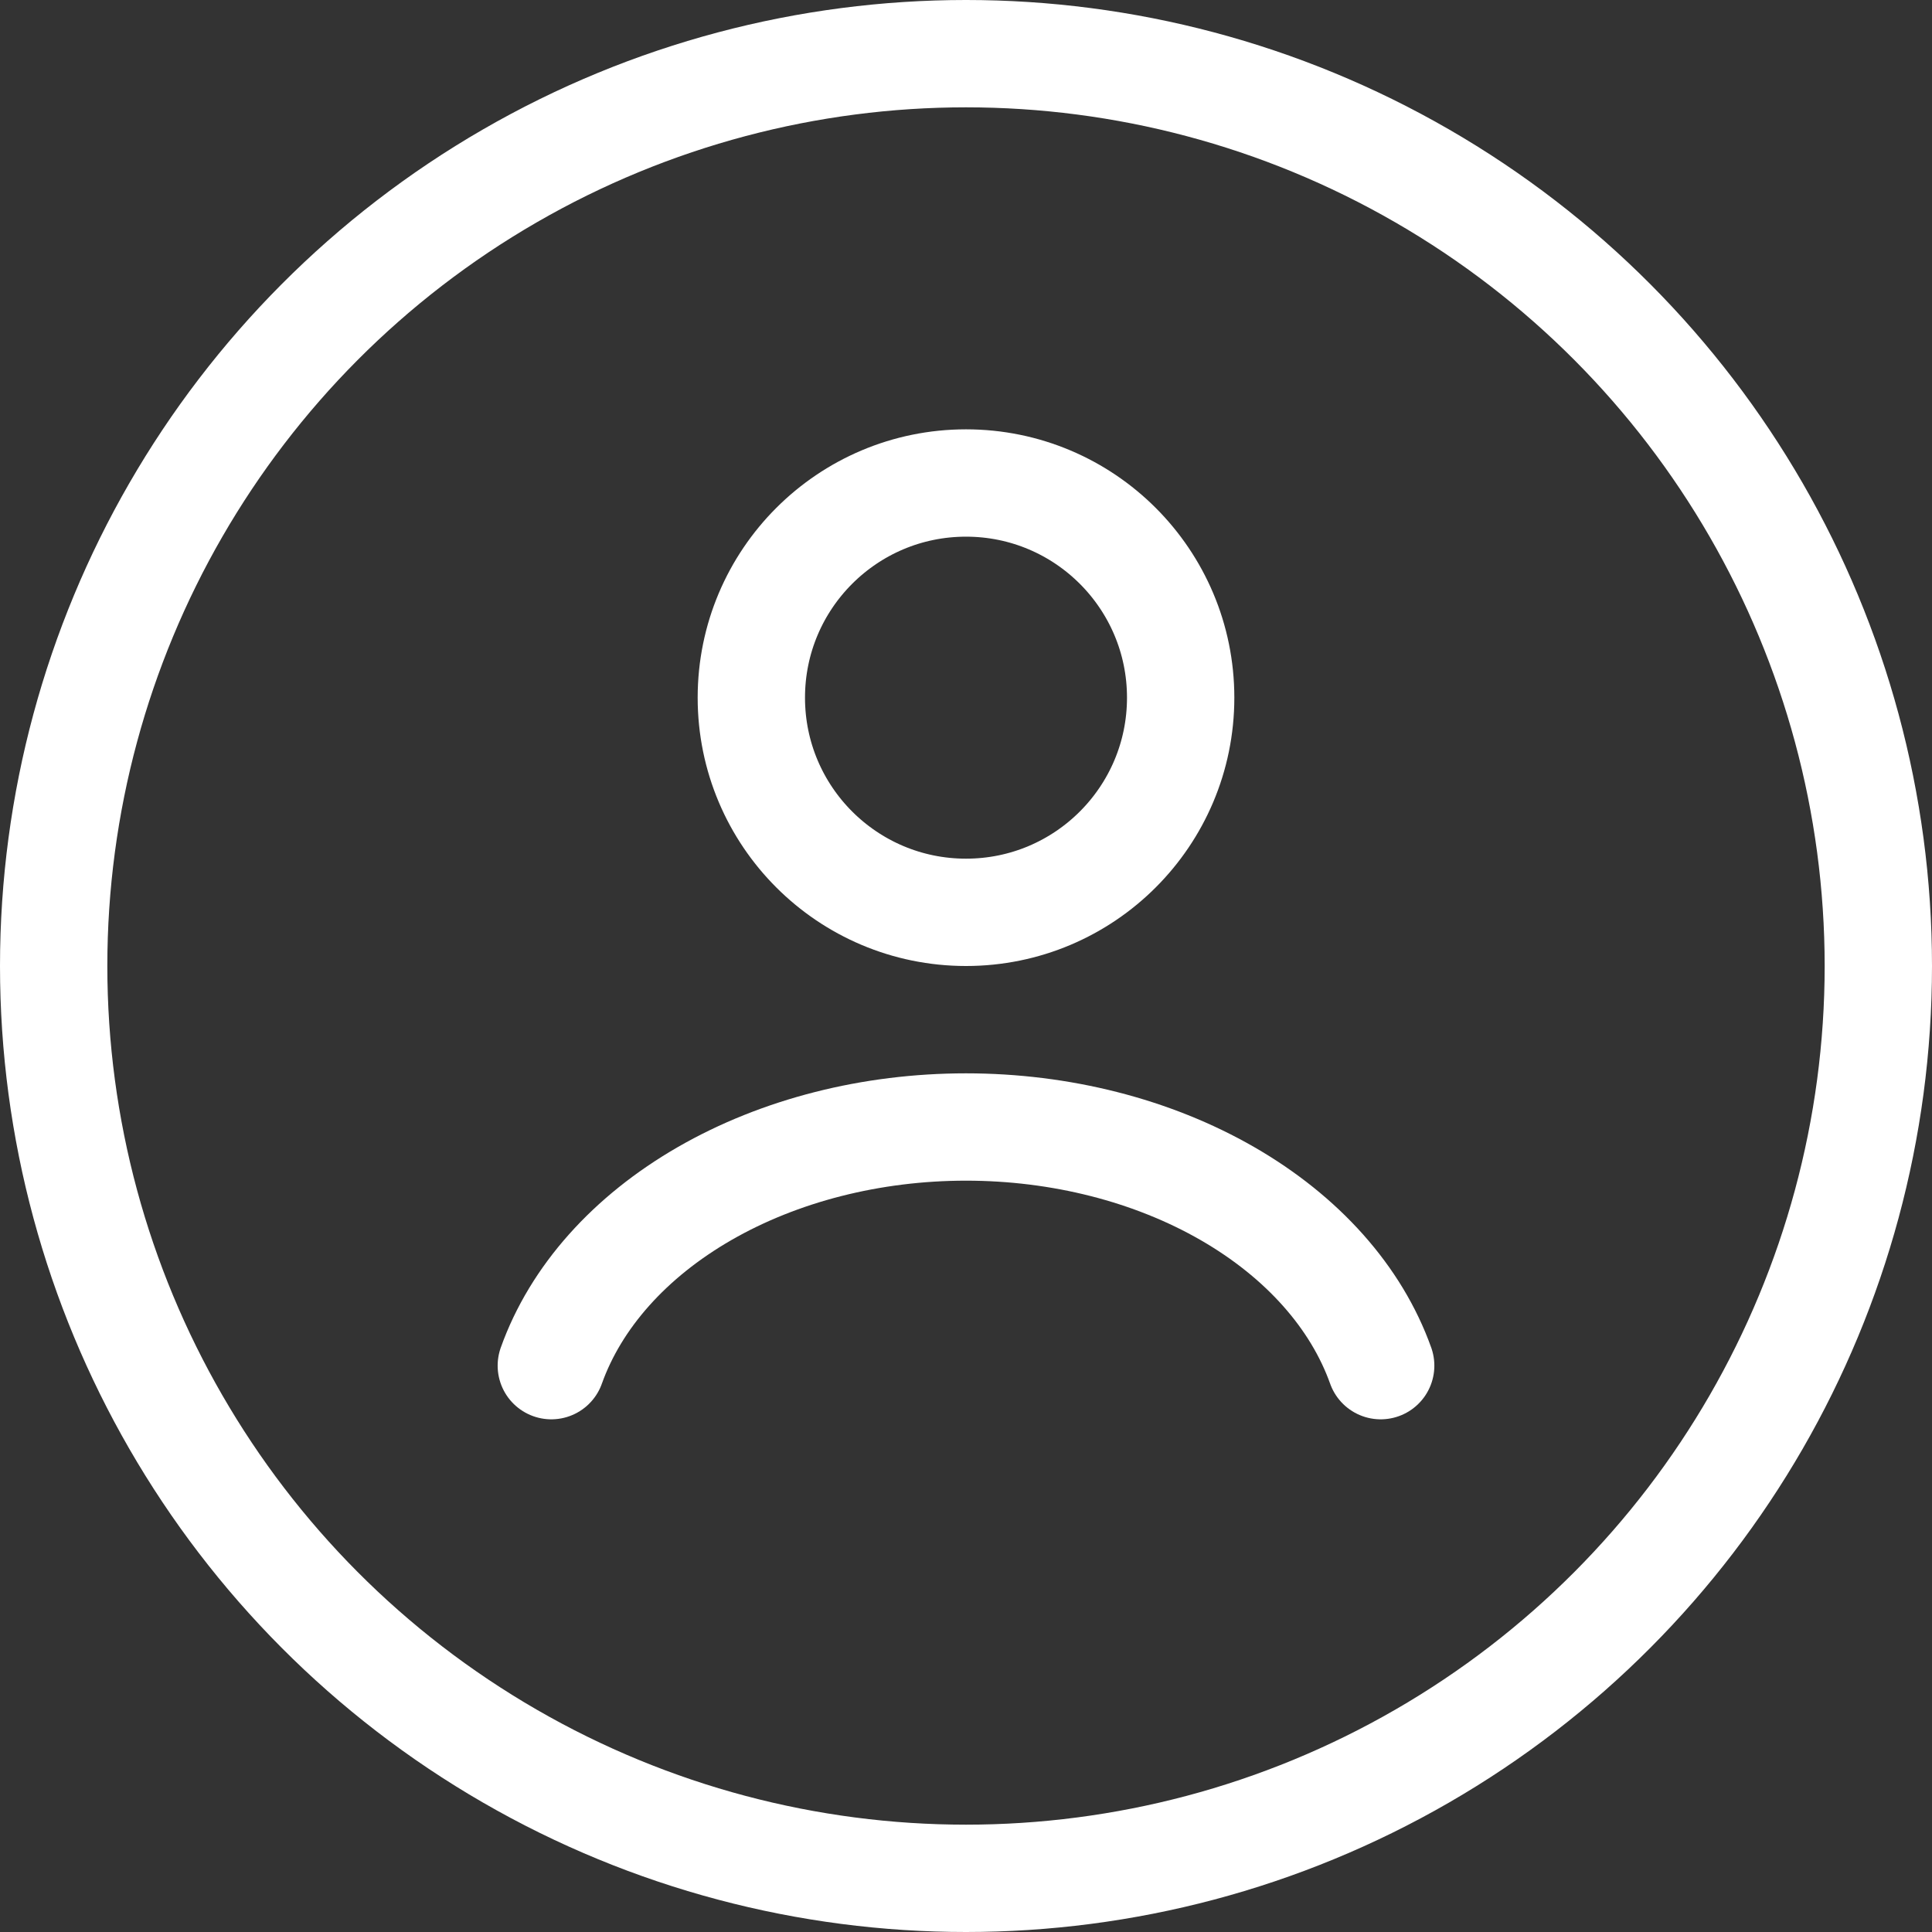 <svg width="36" height="36" viewBox="0 0 36 36" fill="none" xmlns="http://www.w3.org/2000/svg">
<rect x="0" y="0" width="36" height="36" fill="#333333" stroke="none"/>
<circle cx="18" cy="18" r="17" stroke="white" stroke-width="2"/>
<path d="M25.727 25.447C25.272 24.171 24.267 23.044 22.87 22.24C21.473 21.436 19.761 21 18 21C16.239 21 14.527 21.436 13.13 22.24C11.733 23.044 10.728 24.171 10.273 25.447" stroke="white" stroke-width="2" stroke-linecap="round"/>
<circle cx="18" cy="13" r="4" stroke="white" stroke-width="2" stroke-linecap="round"/>
</svg>
